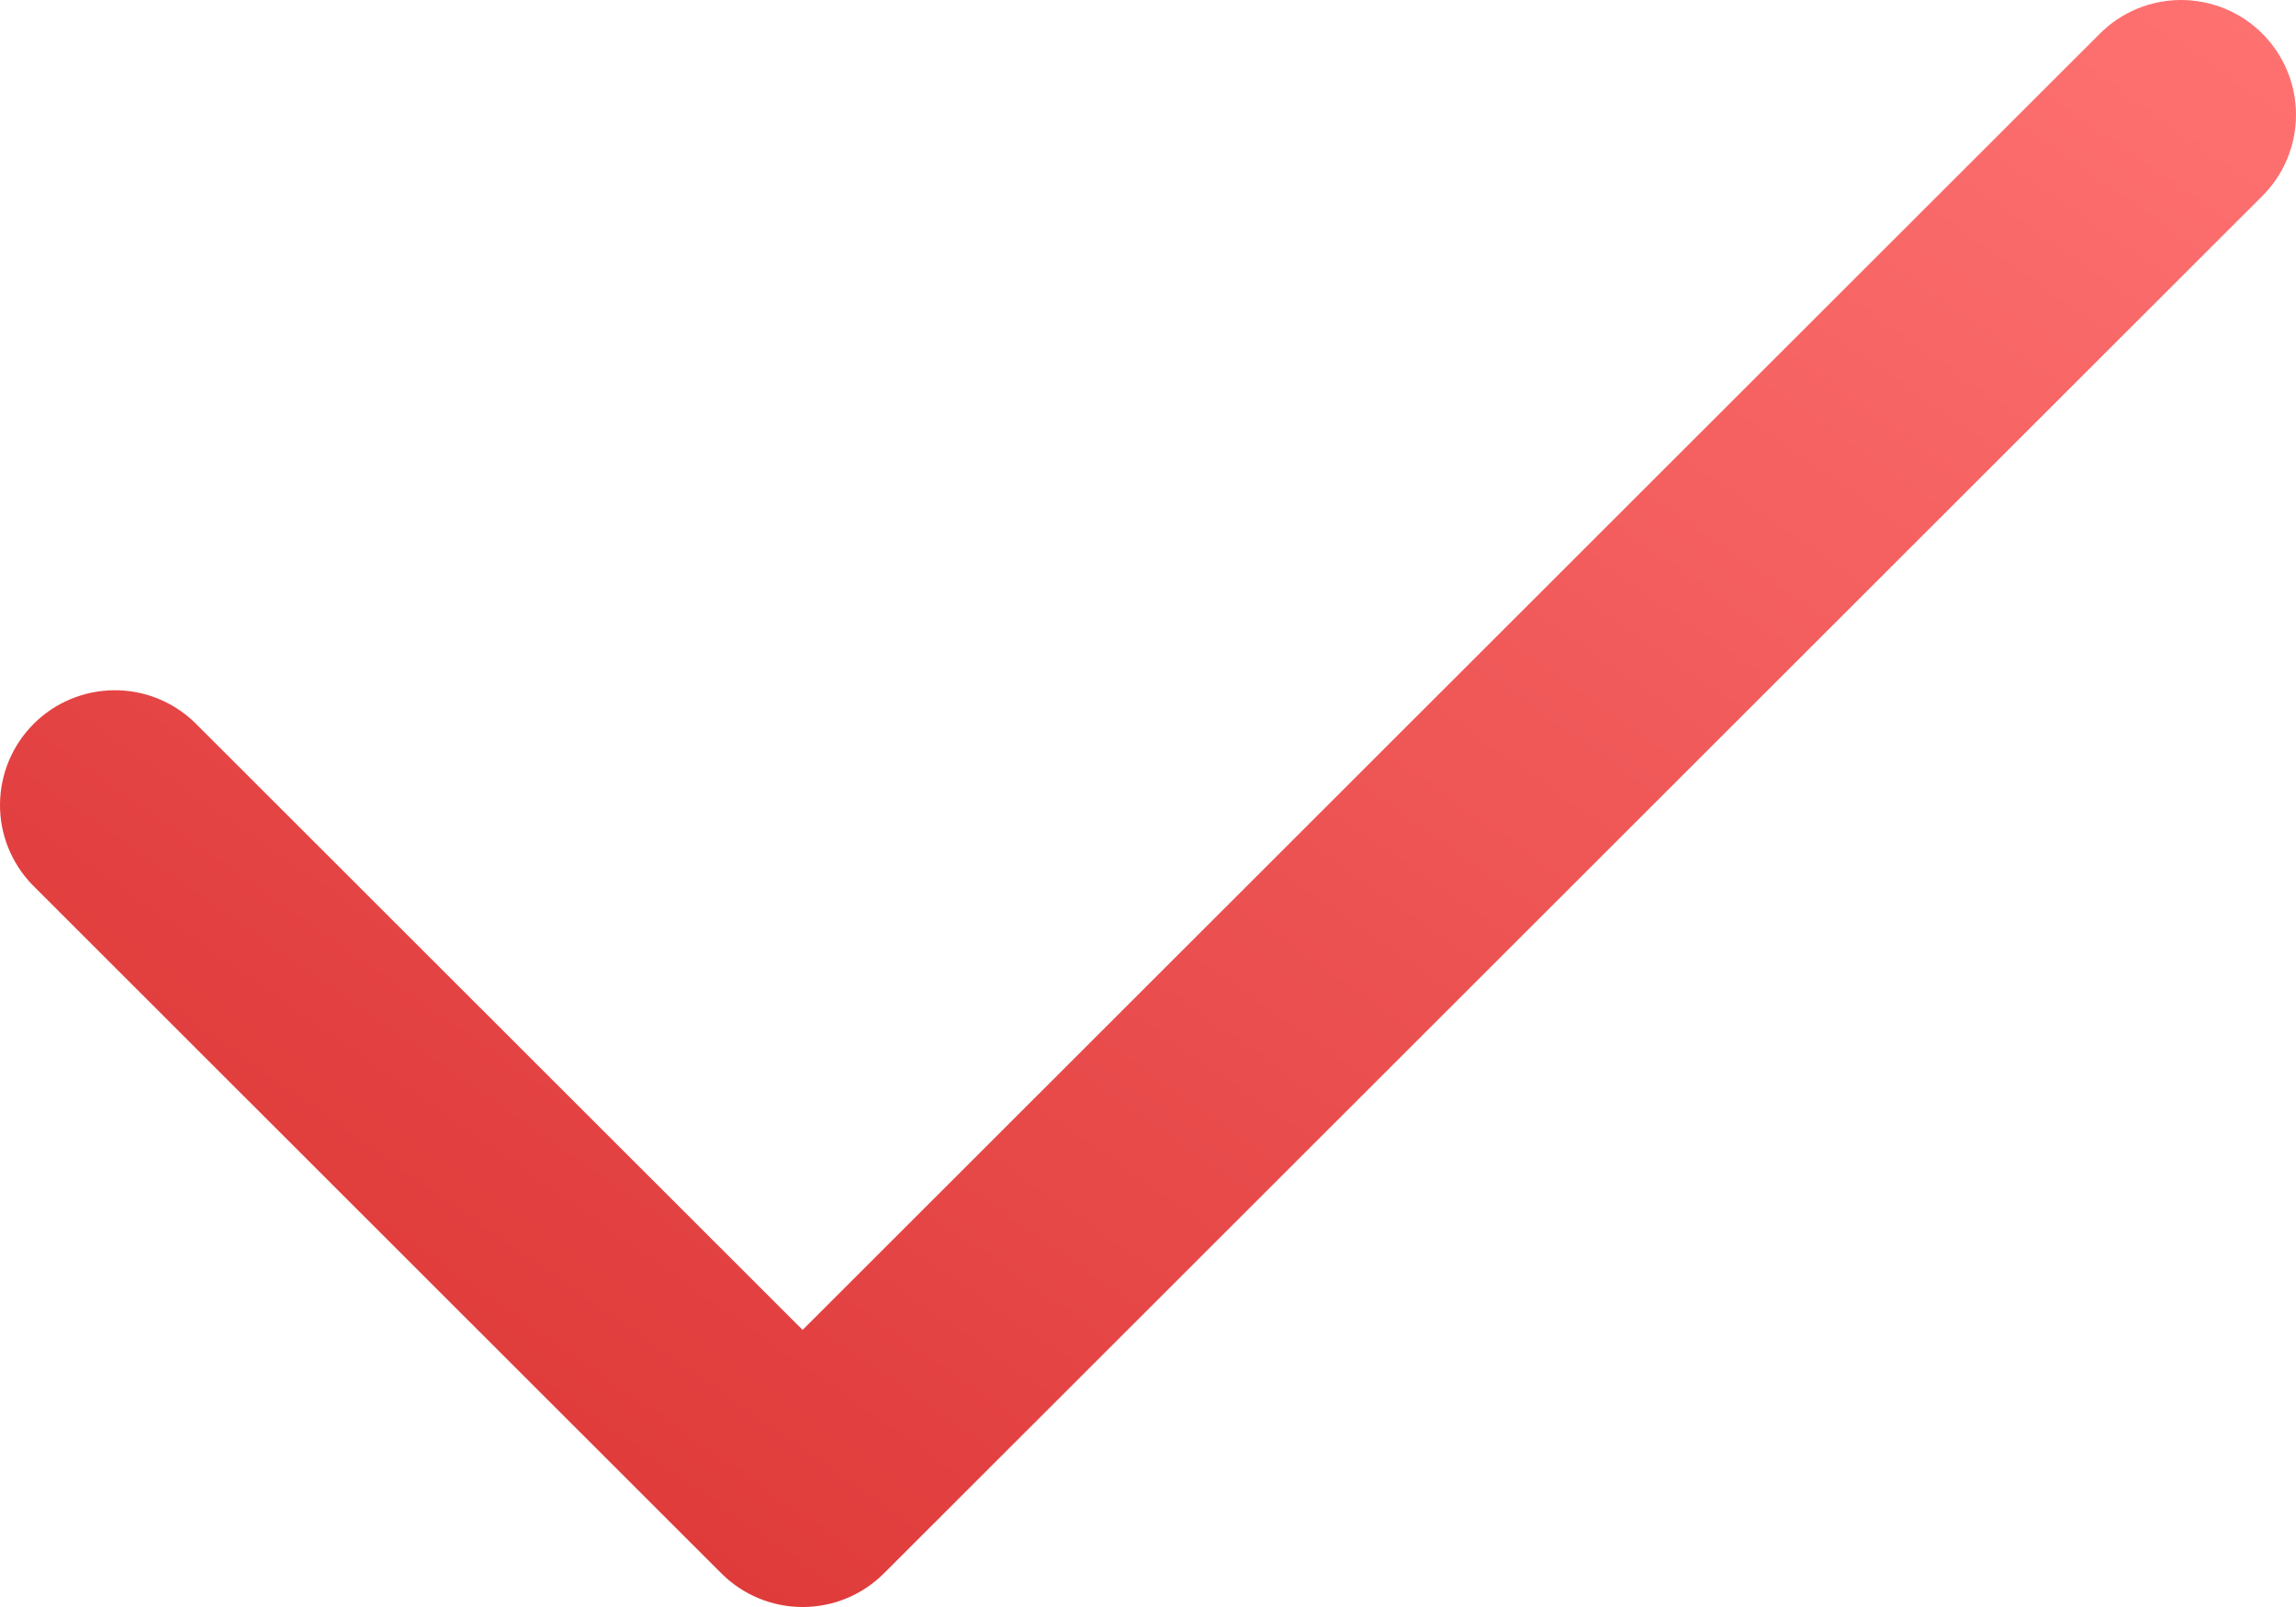 <svg width="30" height="21" viewBox="0 0 30 21" fill="none" xmlns="http://www.w3.org/2000/svg">
<path d="M10.487 21C10.29 21 10.095 20.962 9.913 20.886C9.731 20.811 9.565 20.7 9.426 20.561L0.42 11.56C0.147 11.277 -0.004 10.899 6.44539e-05 10.506C0.004 10.113 0.162 9.737 0.44 9.459C0.718 9.181 1.094 9.024 1.487 9.02C1.88 9.016 2.259 9.167 2.542 9.44L10.487 17.379L27.437 0.44C27.577 0.3 27.742 0.19 27.924 0.114C28.106 0.039 28.301 6.53743e-05 28.498 8.2406e-08C28.696 -6.52095e-05 28.891 0.039 29.073 0.114C29.255 0.189 29.421 0.3 29.56 0.439C29.699 0.578 29.81 0.744 29.886 0.926C29.961 1.107 30 1.303 30 1.5C30 1.697 29.961 1.892 29.886 2.074C29.811 2.256 29.7 2.421 29.561 2.56L11.549 20.561C11.41 20.7 11.244 20.811 11.062 20.886C10.88 20.962 10.684 21 10.487 21V21Z" fill="url(#paint0_linear_1688_3938)"/>
<defs>
<linearGradient id="paint0_linear_1688_3938" x1="15" y1="-10.5" x2="-4.732" y2="17.688" gradientUnits="userSpaceOnUse">
<stop stop-color="#FF7272"/>
<stop offset="1" stop-color="#D93030"/>
</linearGradient>
</defs>
</svg>
